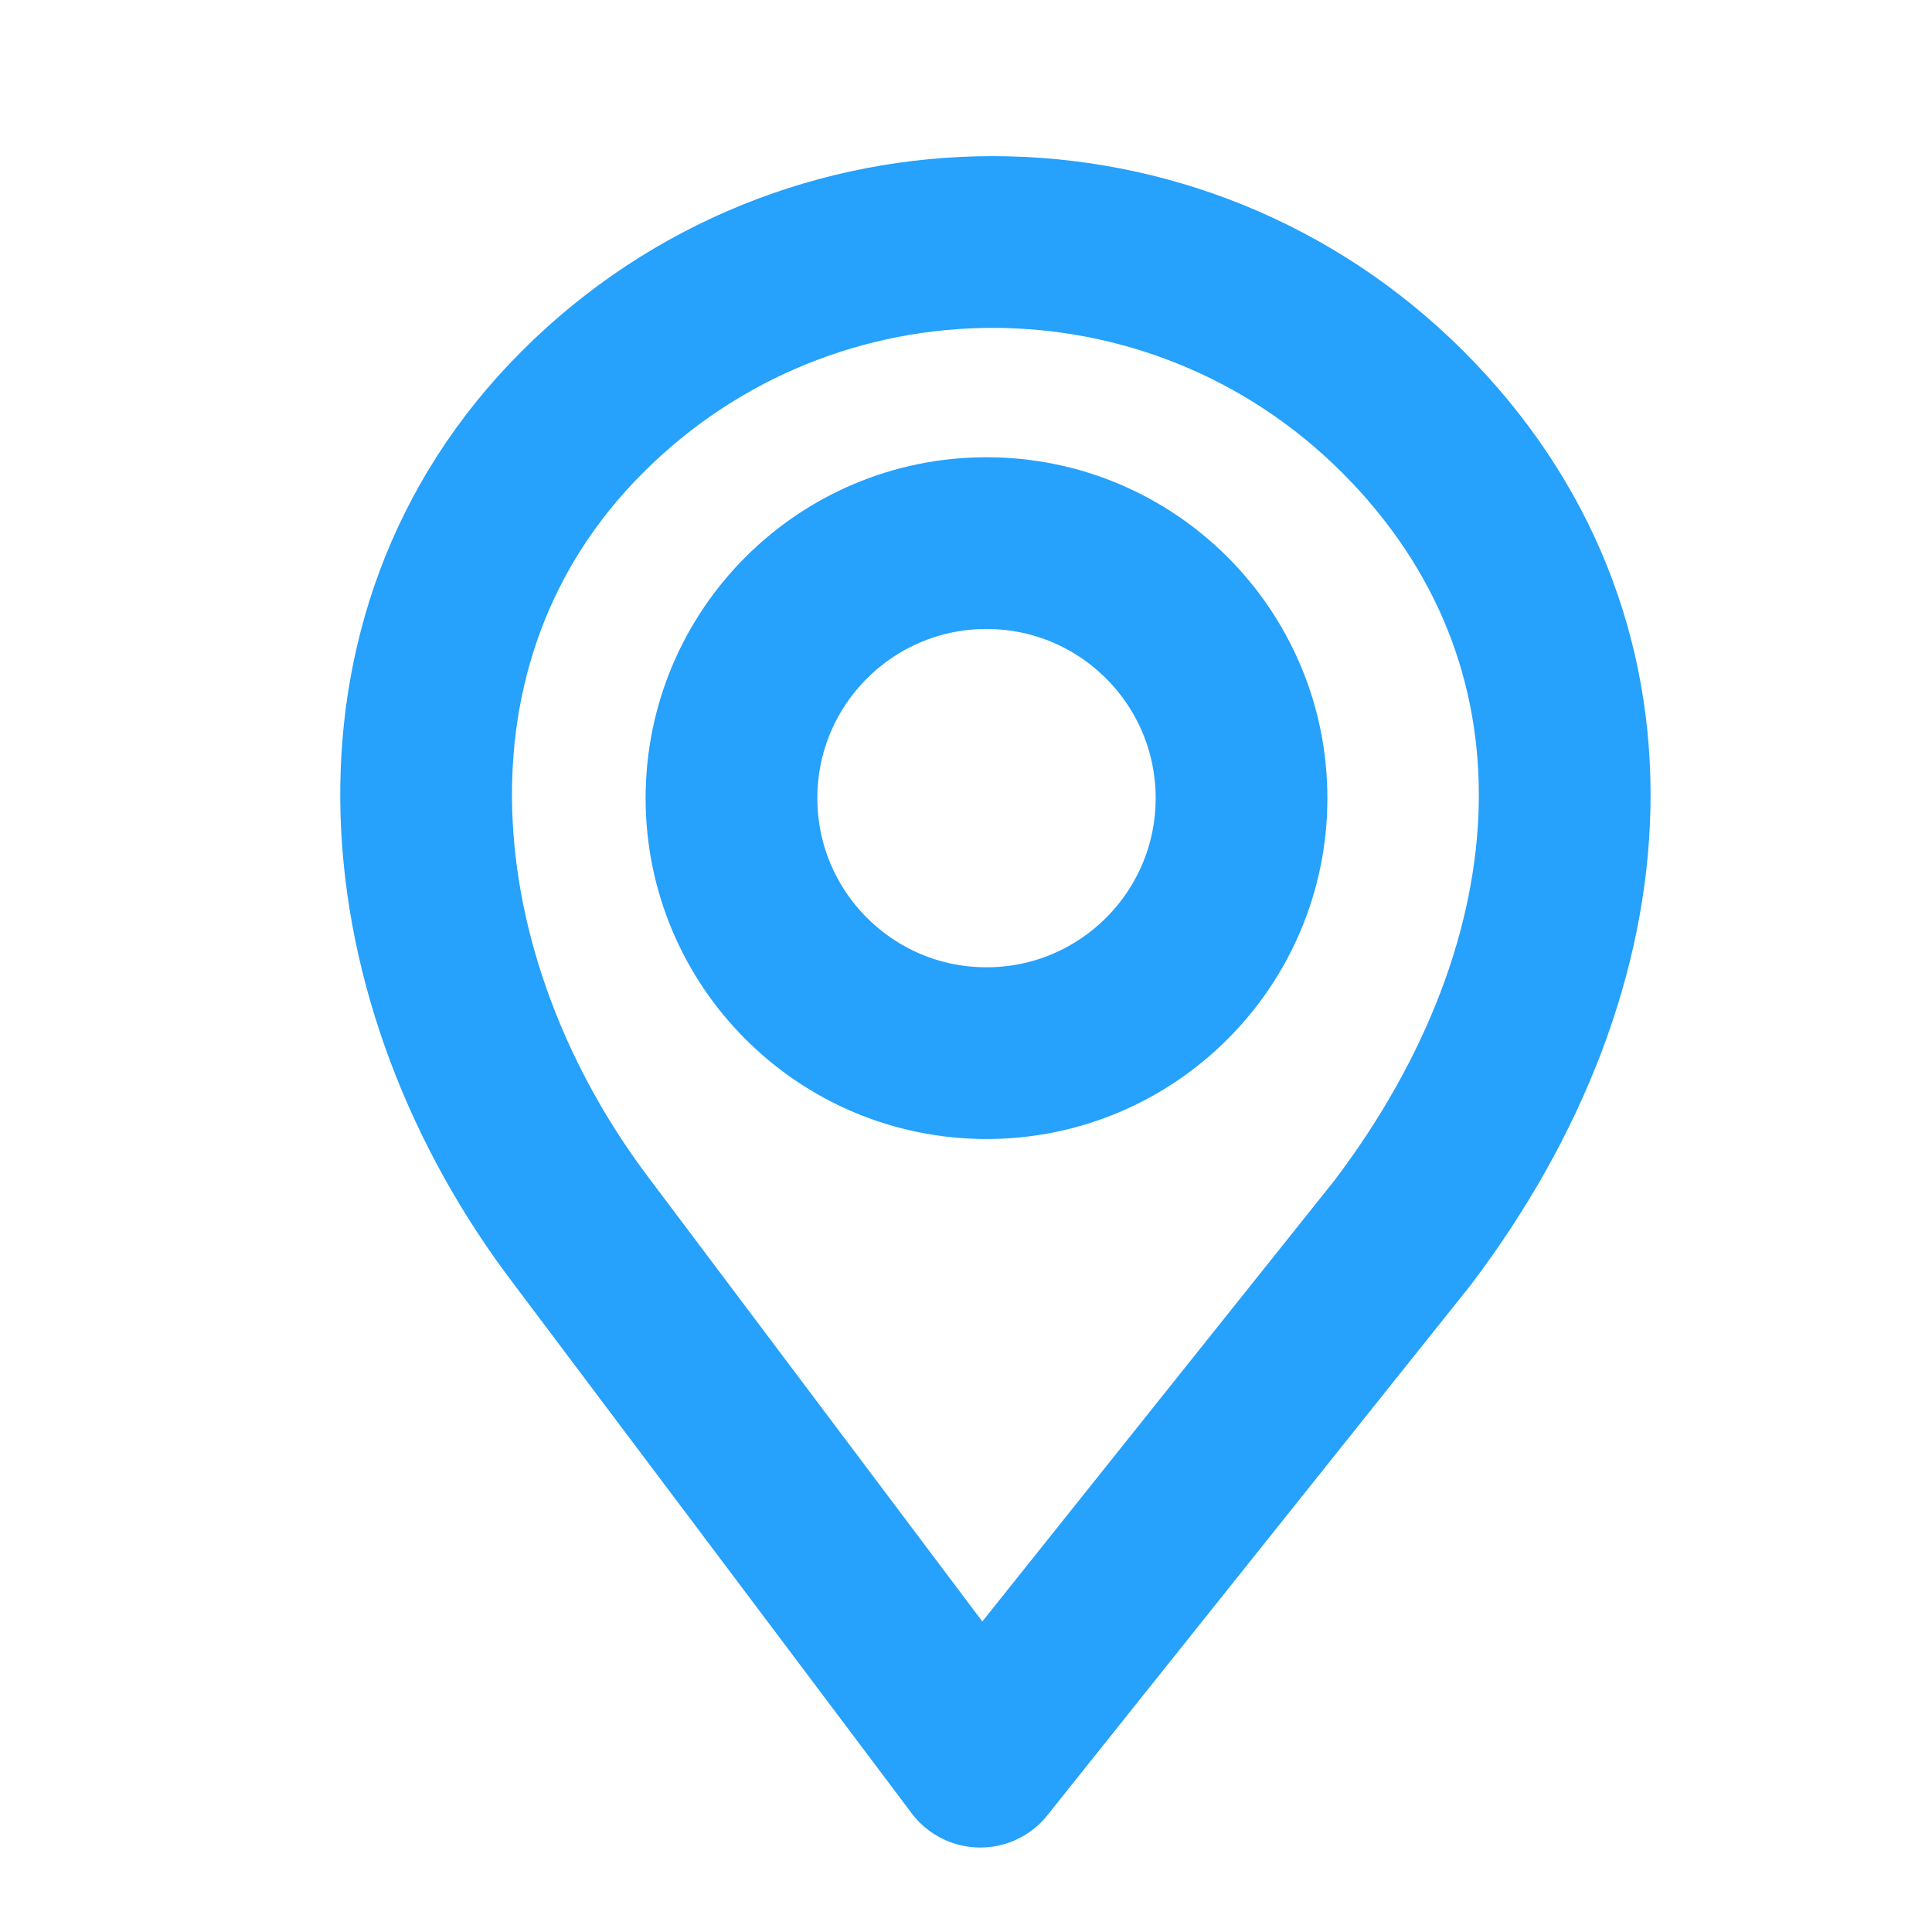 <svg width="18" height="18" viewBox="0 0 18 18" fill="none" xmlns="http://www.w3.org/2000/svg">
<path d="M13.07 3.838C15.181 5.949 14.978 8.96 13.07 11.482L9.133 16.413L5.426 11.482C3.662 9.167 3.315 5.949 5.426 3.838C7.537 1.727 10.959 1.727 13.07 3.838Z" stroke="#26A1FC" stroke-width="1.6" stroke-linejoin="round"/>
<circle cx="9.191" cy="7.436" r="2.376" stroke="#26A1FC" stroke-width="1.6"/>
</svg>
